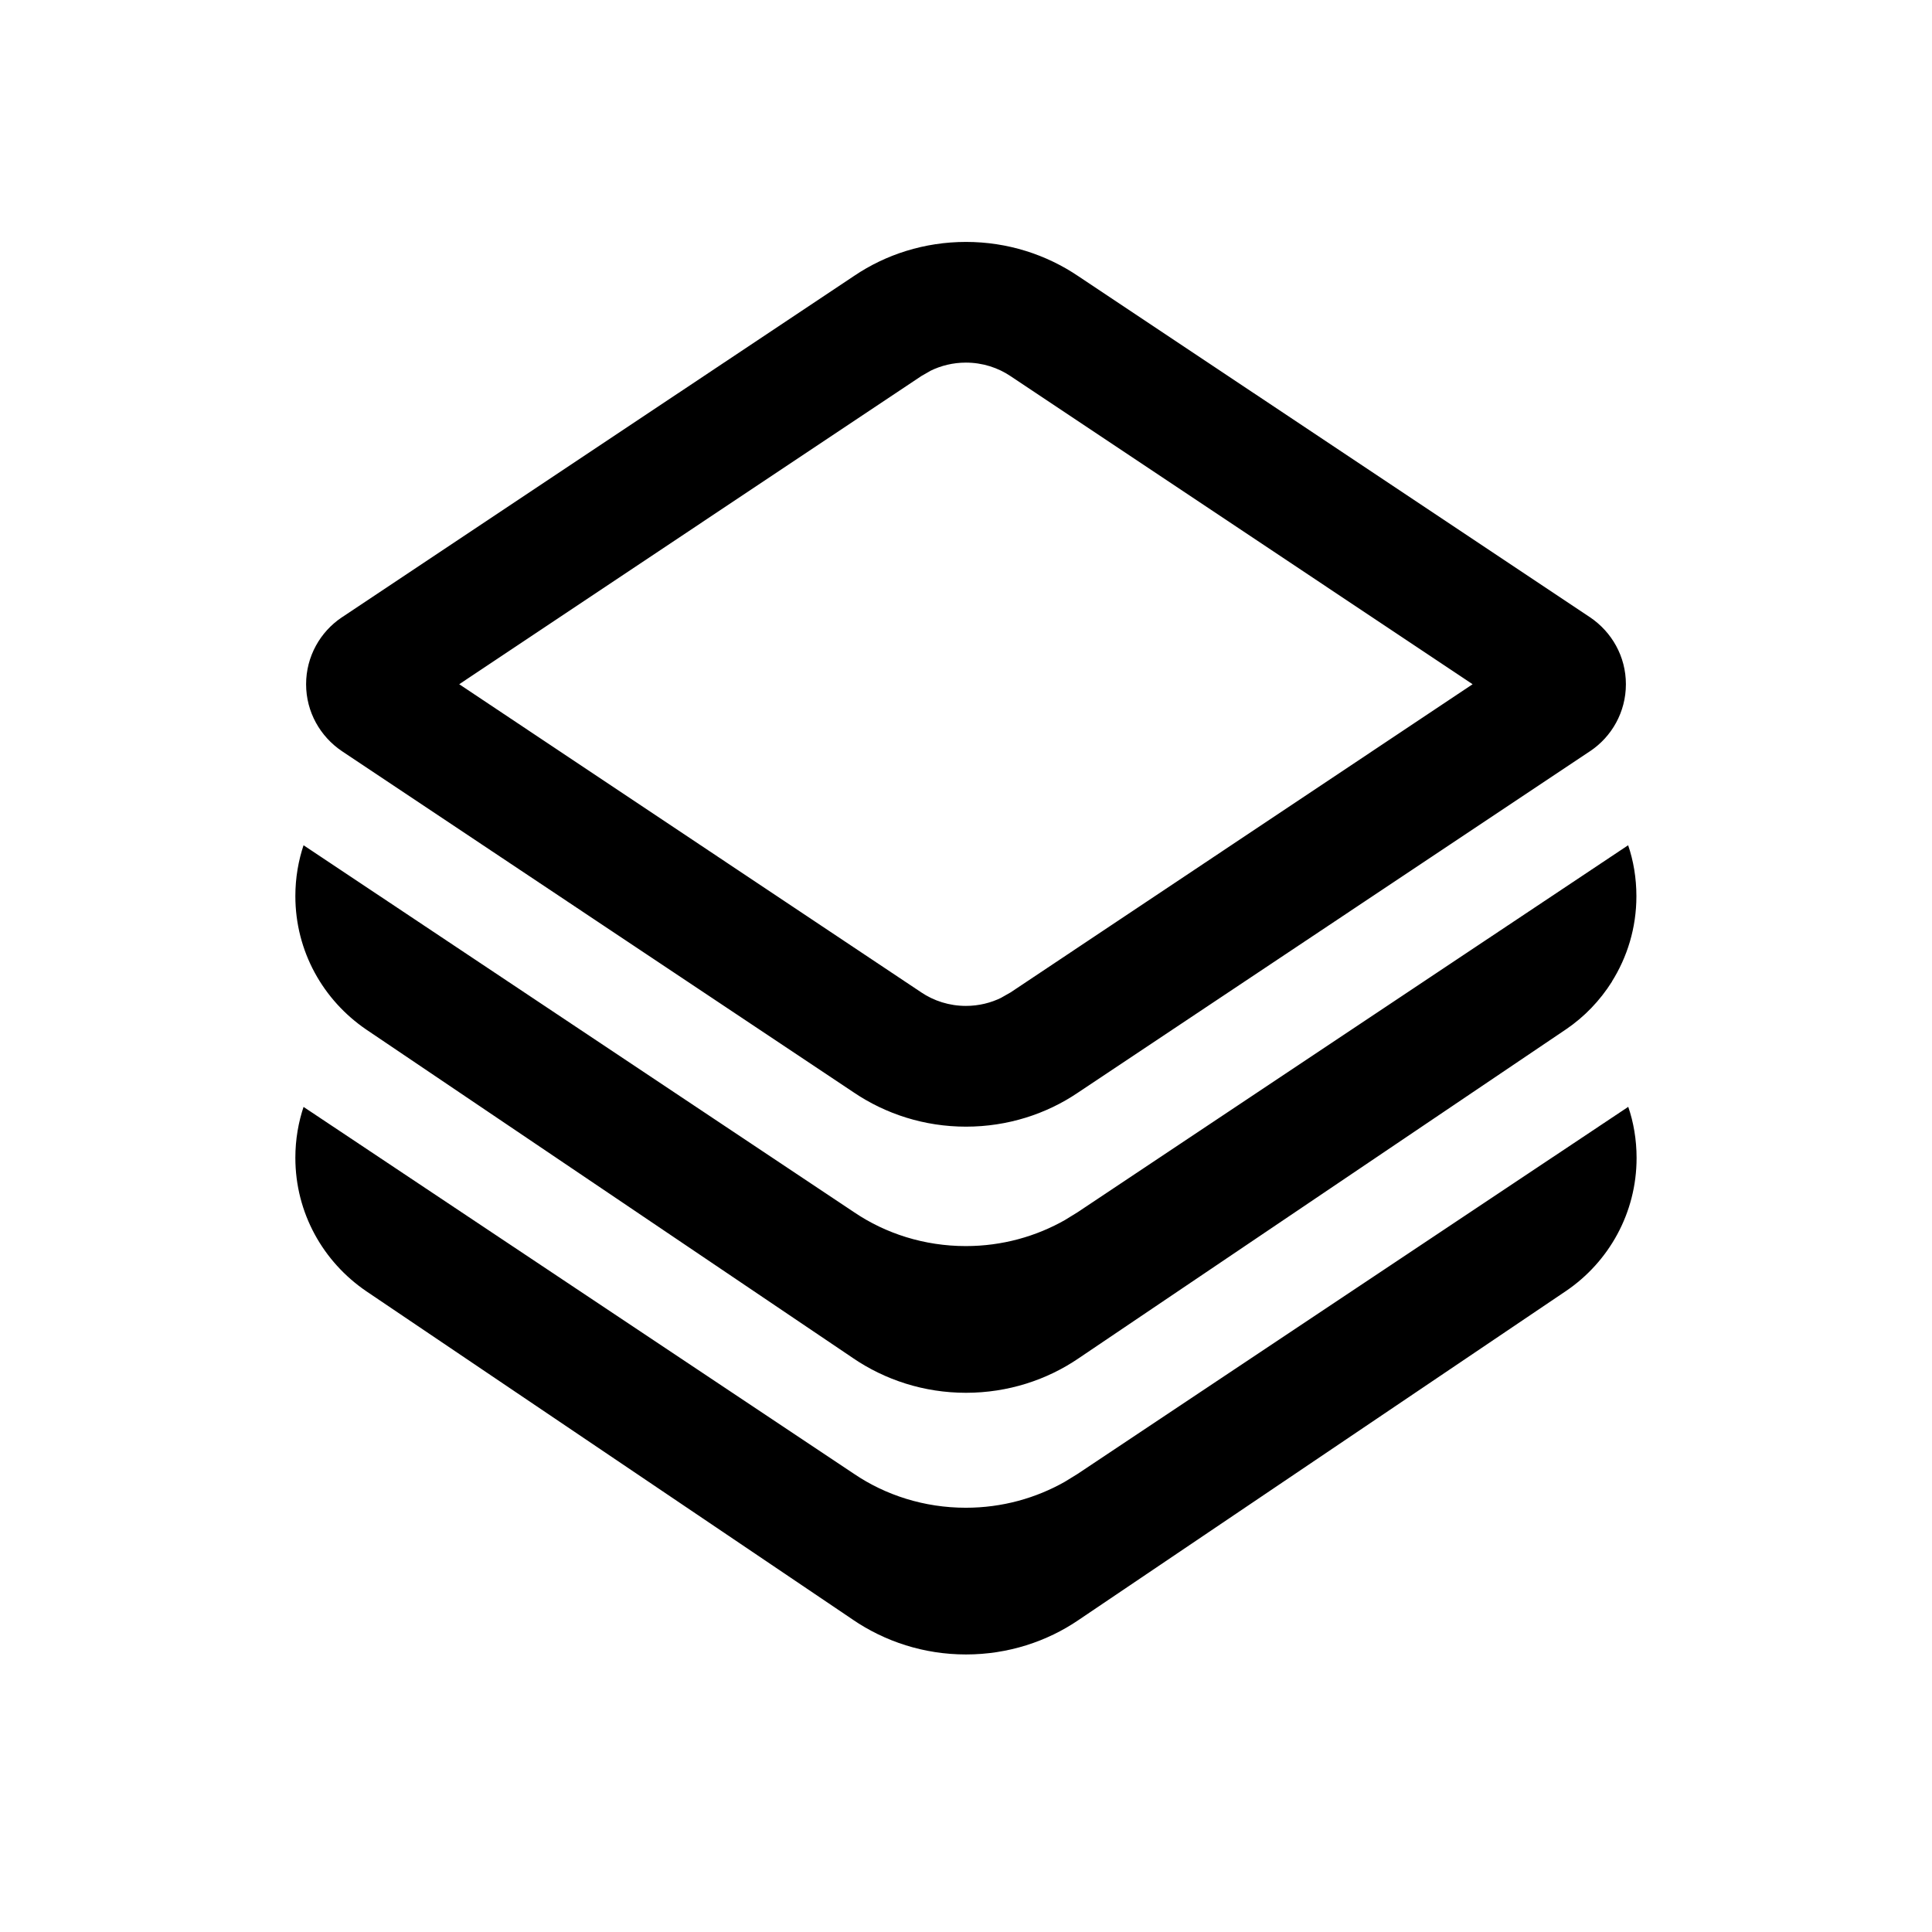 <!-- Generated by IcoMoon.io -->
<svg version="1.1" xmlns="http://www.w3.org/2000/svg" width="32" height="32" viewBox="0 0 32 32">
<title>layer</title>
<path d="M26.701 16.256c-0.202 0.32-0.459 0.586-0.76 0.791l-0.009 0.006-8.067 5.445c-0.523 0.357-1.169 0.571-1.865 0.571s-1.342-0.213-1.877-0.578l0.011 0.007-8.067-5.445c-0.713-0.486-1.175-1.294-1.175-2.211 0-0.301 0.050-0.591 0.142-0.861l-0.006 0.019 9.121 6.080c0.519 0.351 1.16 0.559 1.848 0.559 0.601 0 1.165-0.159 1.652-0.437l-0.016 0.009 0.213-0.131 9.121-6.080c0.087 0.252 0.137 0.542 0.137 0.844 0 0.523-0.151 1.011-0.412 1.423l0.006-0.011zM26.969 18.333c0.087 0.252 0.138 0.543 0.138 0.846 0 0.915-0.462 1.723-1.166 2.202l-0.009 0.006-8.067 5.445c-0.523 0.357-1.169 0.571-1.865 0.571s-1.342-0.213-1.877-0.578l0.011 0.007-8.067-5.445c-0.713-0.486-1.175-1.294-1.175-2.211 0-0.301 0.050-0.591 0.142-0.861l-0.006 0.019 9.121 6.080c0.519 0.351 1.16 0.559 1.848 0.559 0.601 0 1.165-0.159 1.652-0.437l-0.016 0.009 0.213-0.131 9.121-6.080zM17.849 4.567l8.487 5.657c0.36 0.243 0.594 0.649 0.594 1.109s-0.234 0.867-0.589 1.106l-0.005 0.003-8.487 5.659c-0.52 0.351-1.16 0.56-1.849 0.56s-1.33-0.209-1.861-0.568l0.012 0.008-8.487-5.659c-0.36-0.243-0.594-0.649-0.594-1.109s0.234-0.867 0.589-1.106l0.005-0.003 8.487-5.657c0.52-0.351 1.16-0.56 1.849-0.56s1.33 0.209 1.861 0.568l-0.012-0.008zM15.413 6.141l-0.155 0.089-7.652 5.103 7.653 5.104c0.208 0.14 0.464 0.224 0.739 0.224 0.213 0 0.415-0.050 0.594-0.139l-0.008 0.003 0.155-0.088 7.652-5.104-7.653-5.103c-0.208-0.14-0.464-0.224-0.74-0.224-0.213 0-0.414 0.050-0.592 0.138l0.008-0.003z"></path>
</svg>
